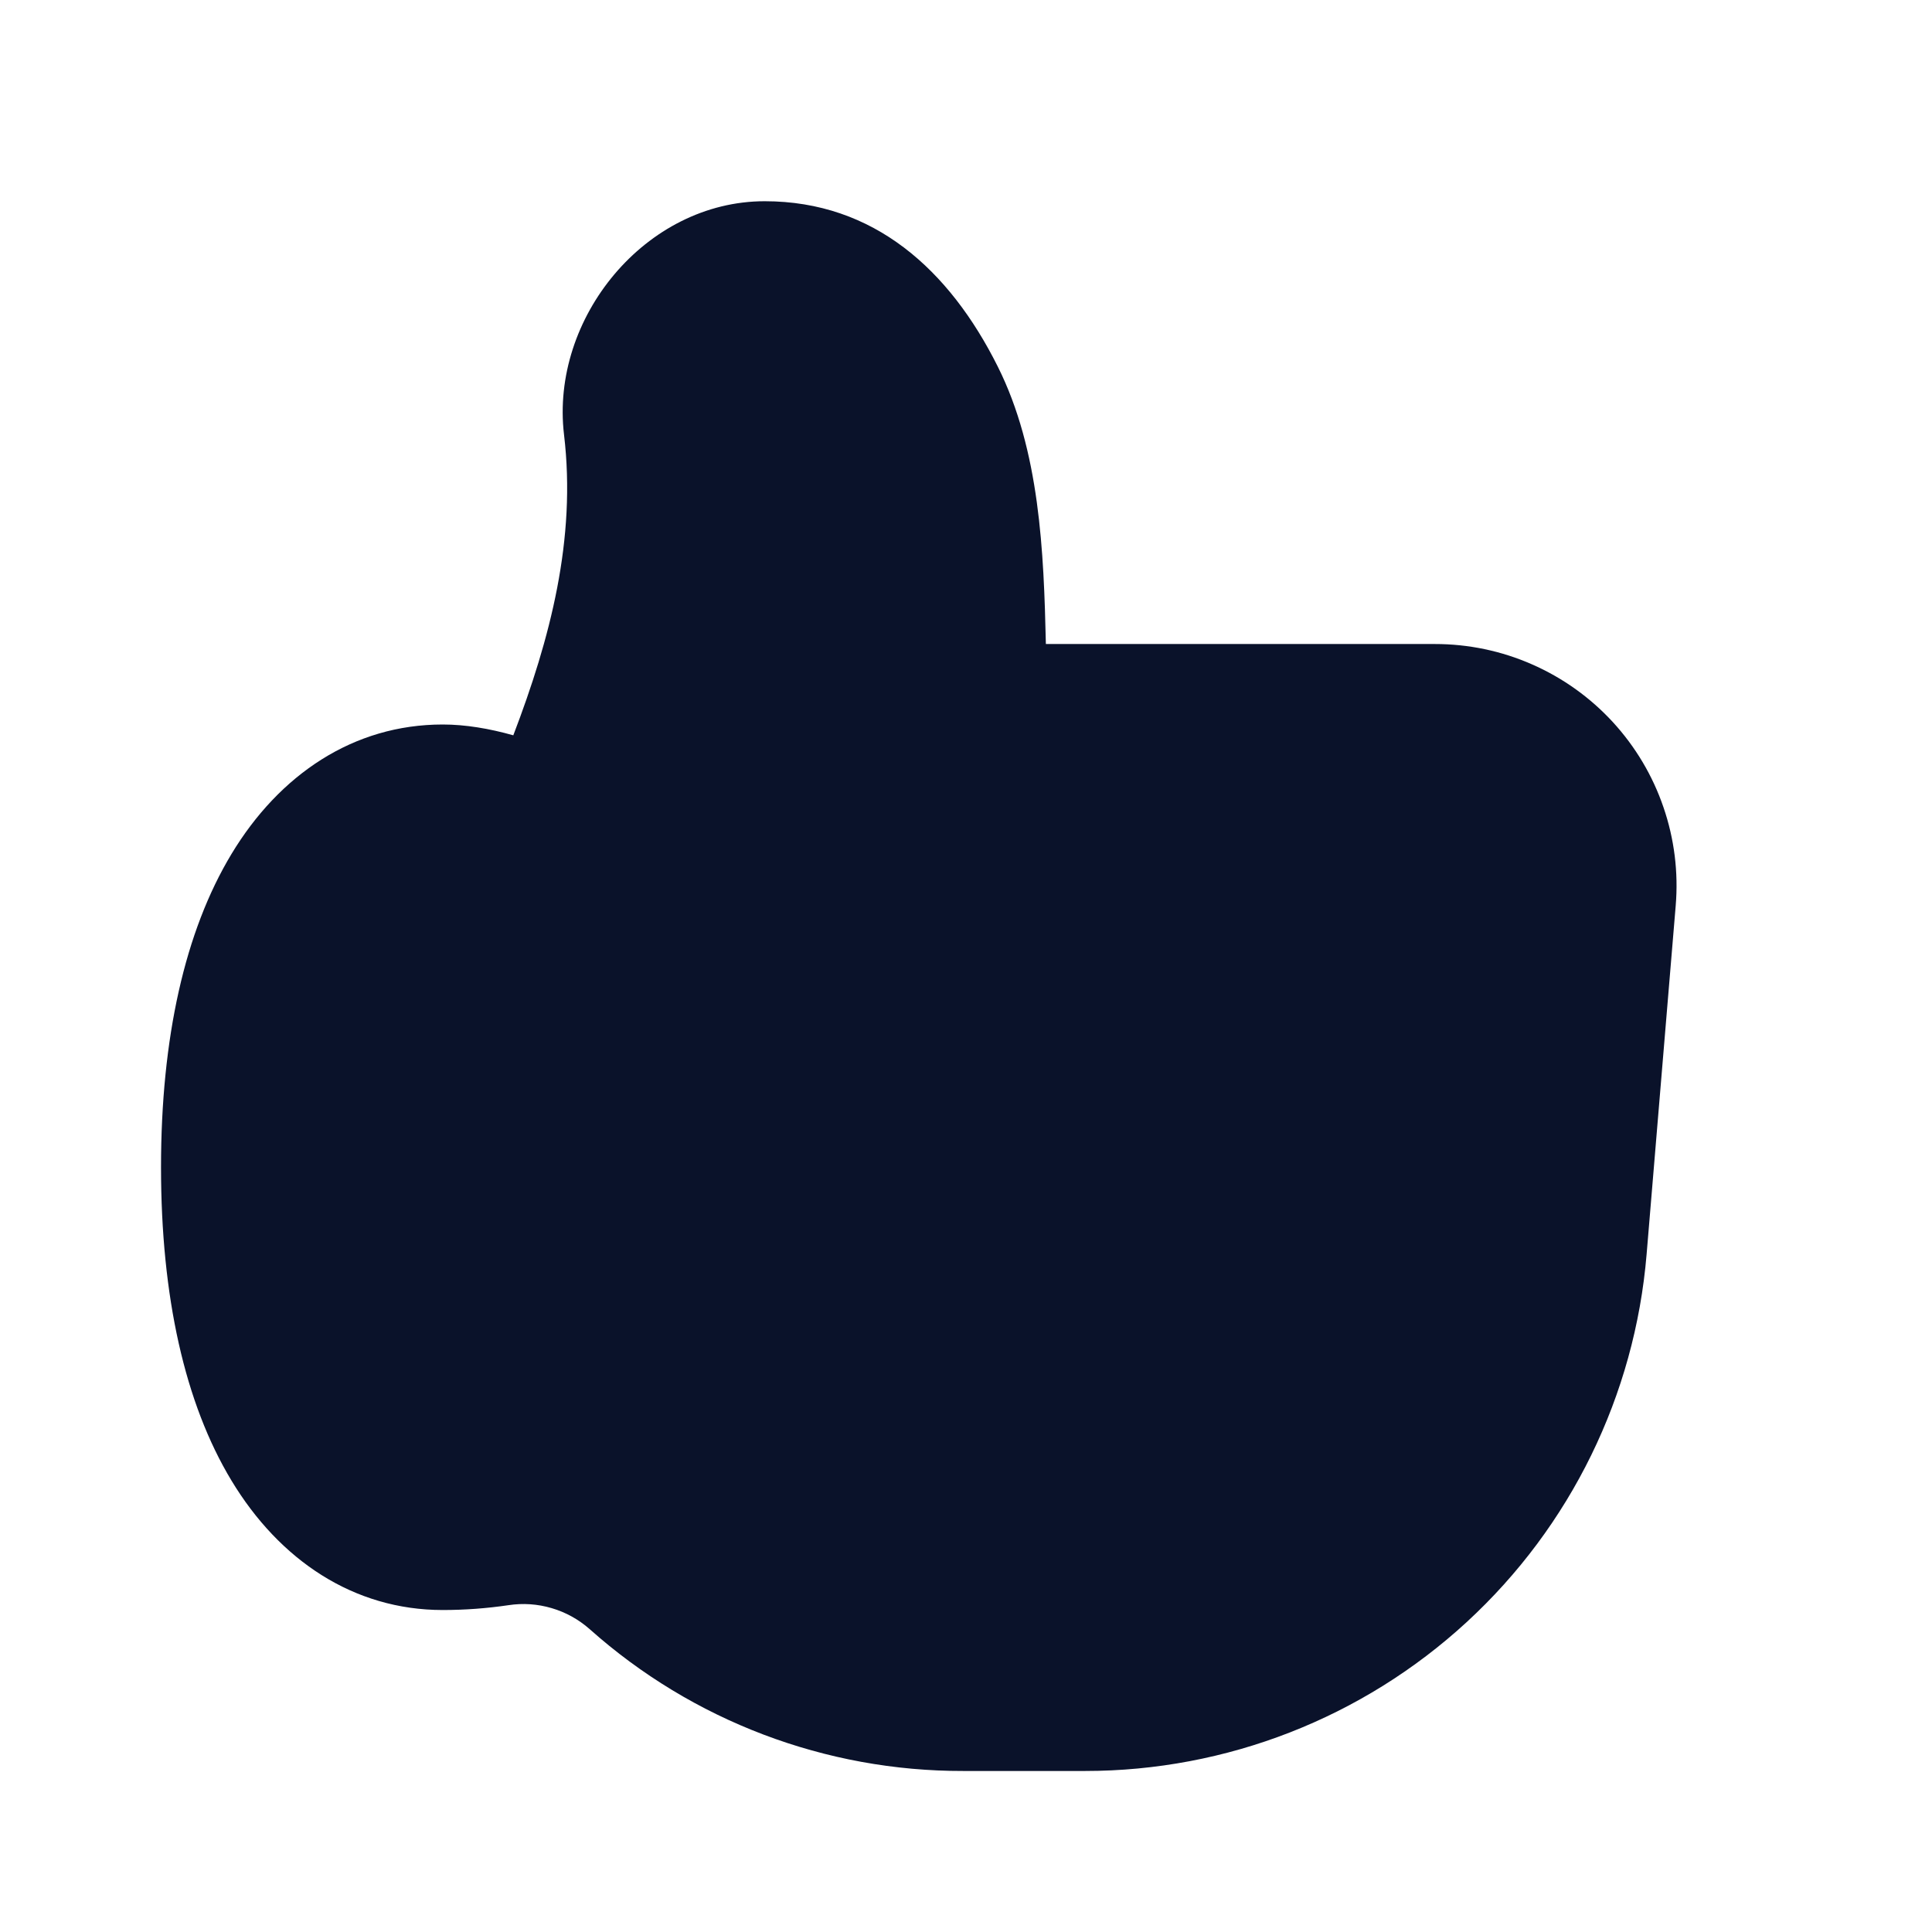 <svg width="32" height="32" viewBox="0 0 32 32" fill="none" xmlns="http://www.w3.org/2000/svg">
<g clip-path="url(#clip0_1040_9588)">
<path fill-rule="evenodd" clip-rule="evenodd" d="M12.666 3.333C14.475 3.333 15.725 4.469 16.526 6.071C17.223 7.464 17.288 9.137 17.323 10.667H23.768C24.321 10.667 24.869 10.781 25.375 11.004C25.882 11.226 26.337 11.551 26.712 11.958C27.087 12.366 27.373 12.846 27.552 13.37C27.732 13.893 27.801 14.448 27.755 15L27.273 20.775C27.079 23.108 26.015 25.283 24.292 26.868C22.569 28.453 20.313 29.333 17.972 29.333H15.956C13.674 29.338 11.47 28.502 9.767 26.984C9.585 26.823 9.37 26.704 9.138 26.636C8.906 26.567 8.661 26.55 8.421 26.587C8.061 26.64 7.697 26.667 7.333 26.667C5.856 26.667 4.629 25.84 3.834 24.523C3.061 23.243 2.667 21.476 2.667 19.333C2.667 17.192 3.062 15.425 3.834 14.145C4.629 12.827 5.856 12 7.333 12C7.708 12 8.105 12.067 8.502 12.179C9.113 10.579 9.548 8.929 9.342 7.199C9.113 5.272 10.688 3.333 12.666 3.333Z" fill="#0A122A"/>
</g>
<defs>
<clipPath id="clip0_1040_9588">
<rect width="32" height="32" fill="white"/>
</clipPath>
</defs>
</svg>
